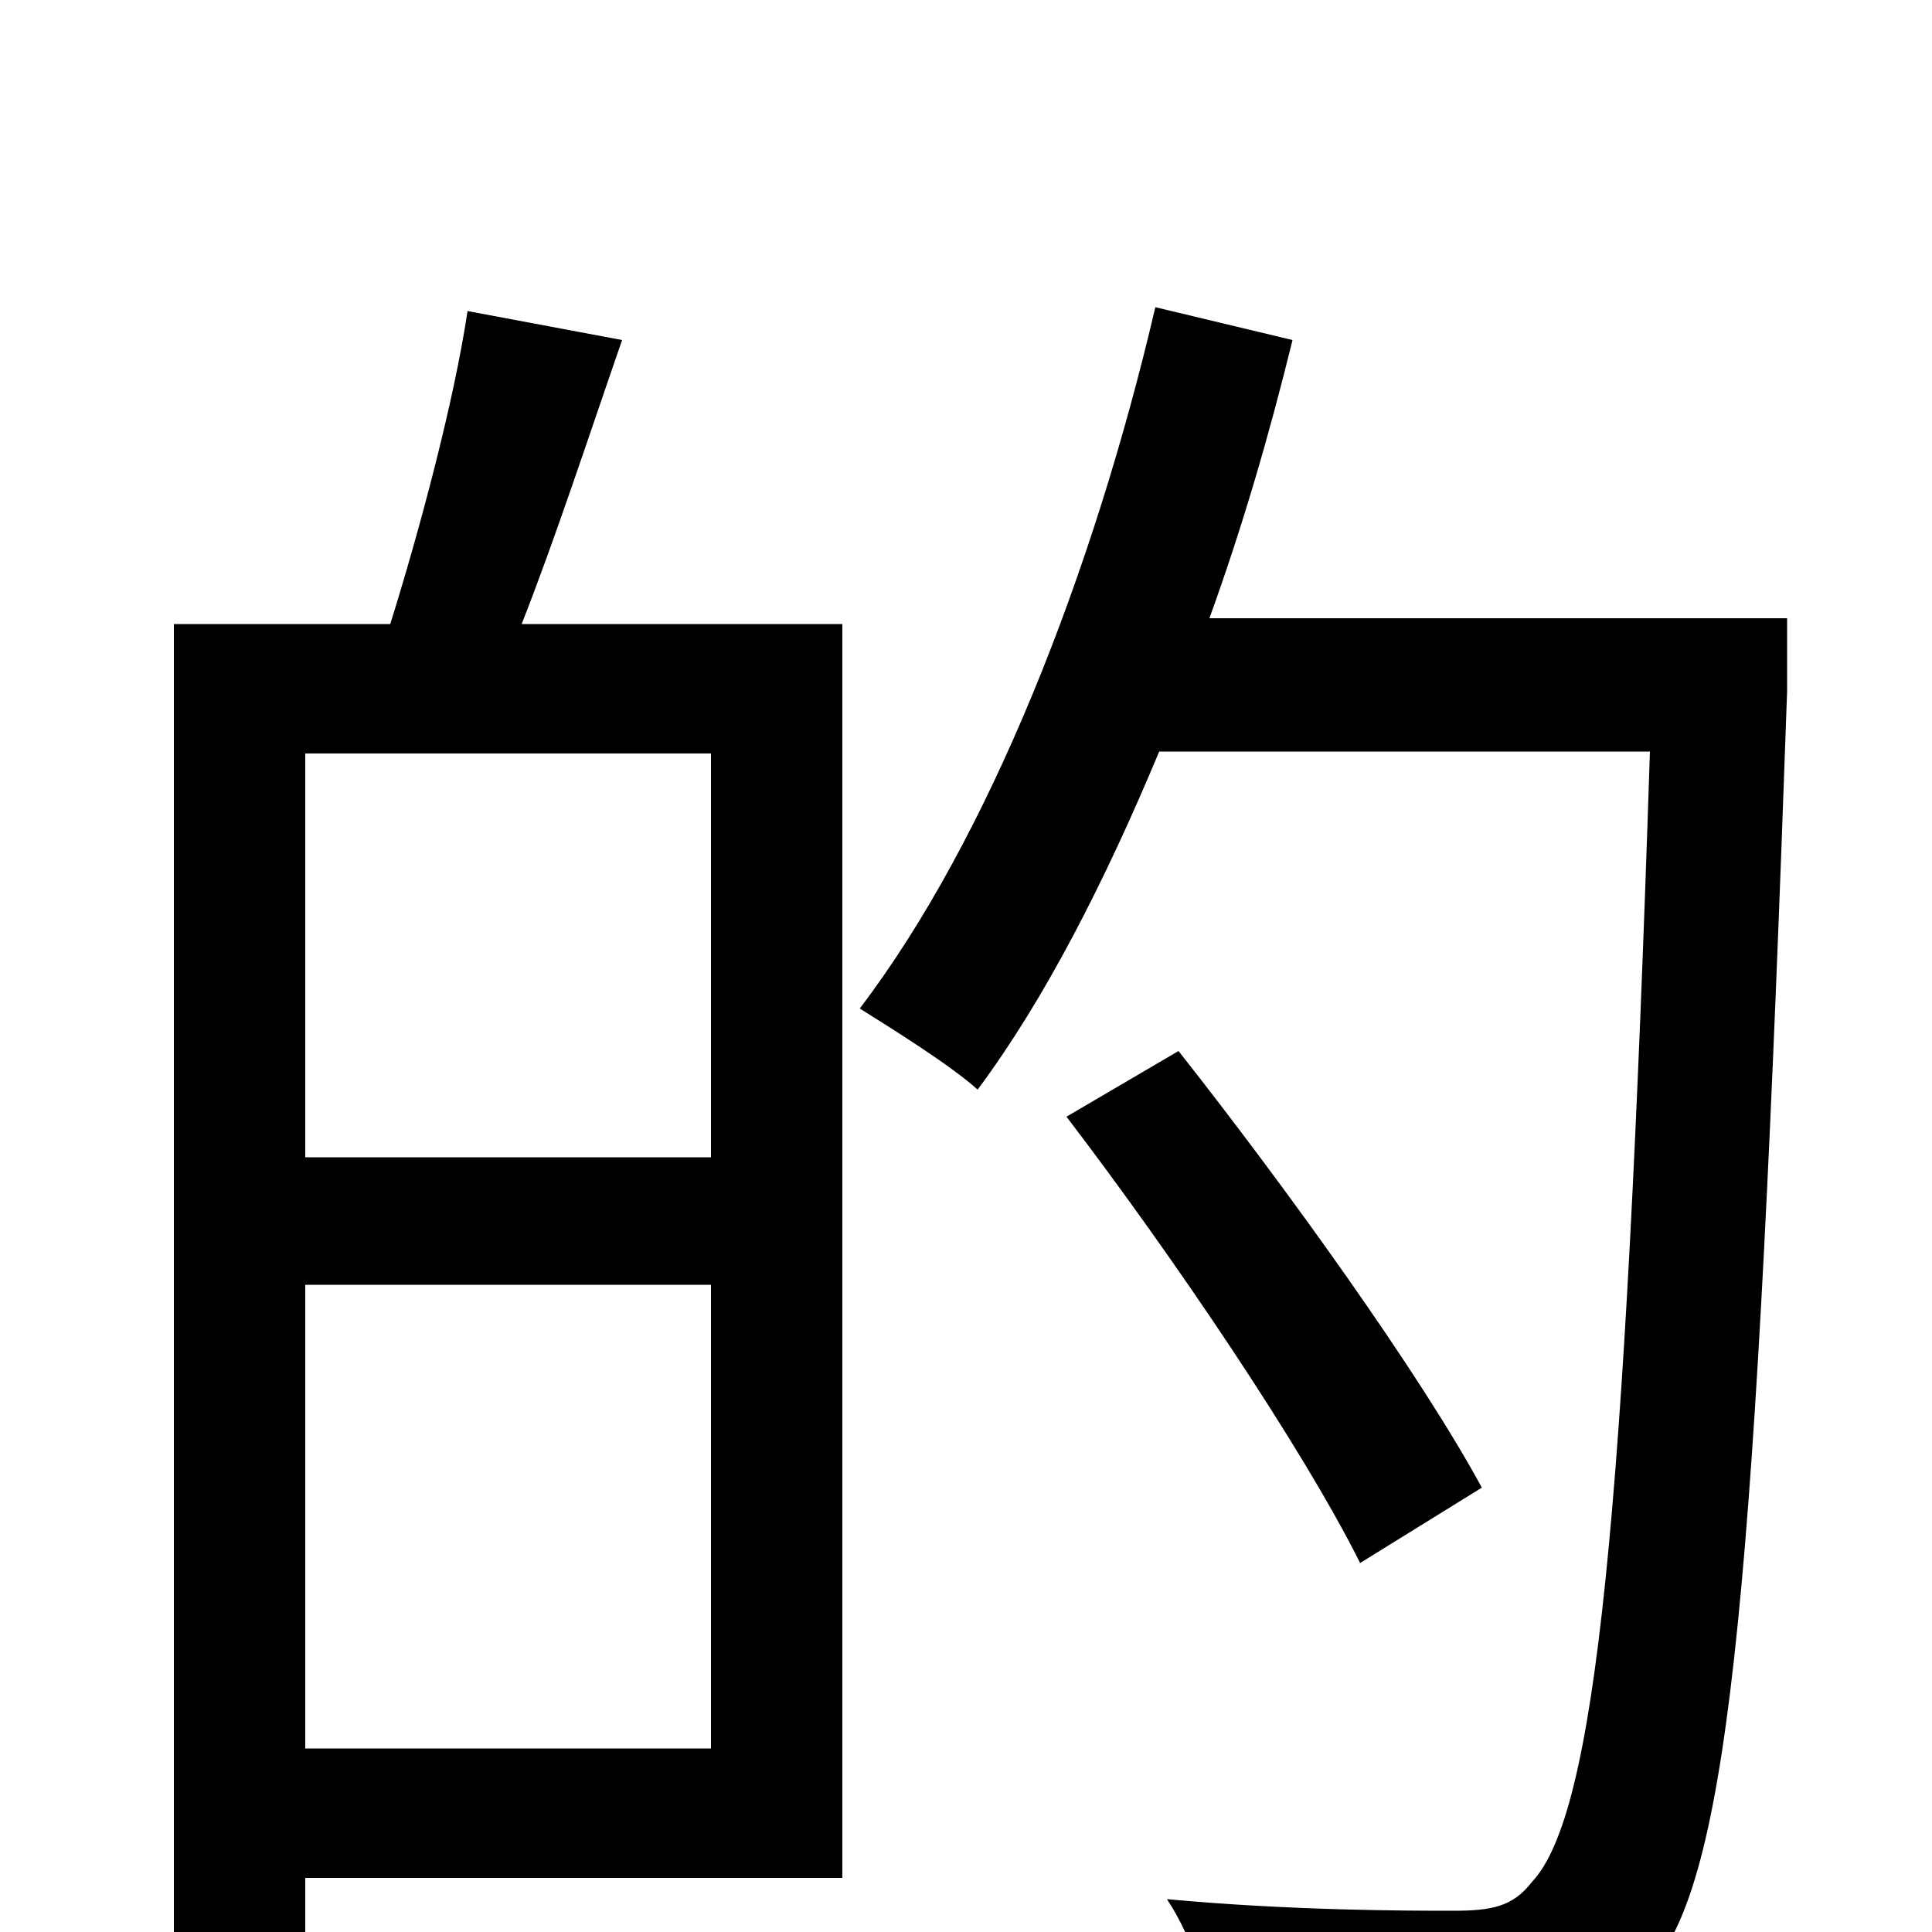 <svg xmlns="http://www.w3.org/2000/svg" viewBox="0 -1000 1000 1000">
	<path fill="#000000" d="M368 -401H158V-610H368ZM158 -95V-335H368V-95ZM242 -839C235 -792 217 -725 202 -677H90V51H158V-28H436V-677H270C287 -720 305 -775 322 -824ZM925 -680H626C643 -727 657 -775 669 -824L598 -841C566 -704 512 -566 445 -478C461 -468 493 -448 506 -436C541 -483 572 -544 600 -611H854C841 -213 826 -61 793 -26C783 -13 772 -11 752 -11C729 -11 669 -11 604 -17C618 4 627 34 629 56C685 59 742 61 777 57C811 54 834 45 856 17C896 -32 909 -186 925 -642ZM767 -230C735 -289 666 -385 610 -456L552 -422C607 -350 674 -251 704 -191Z"/>
</svg>